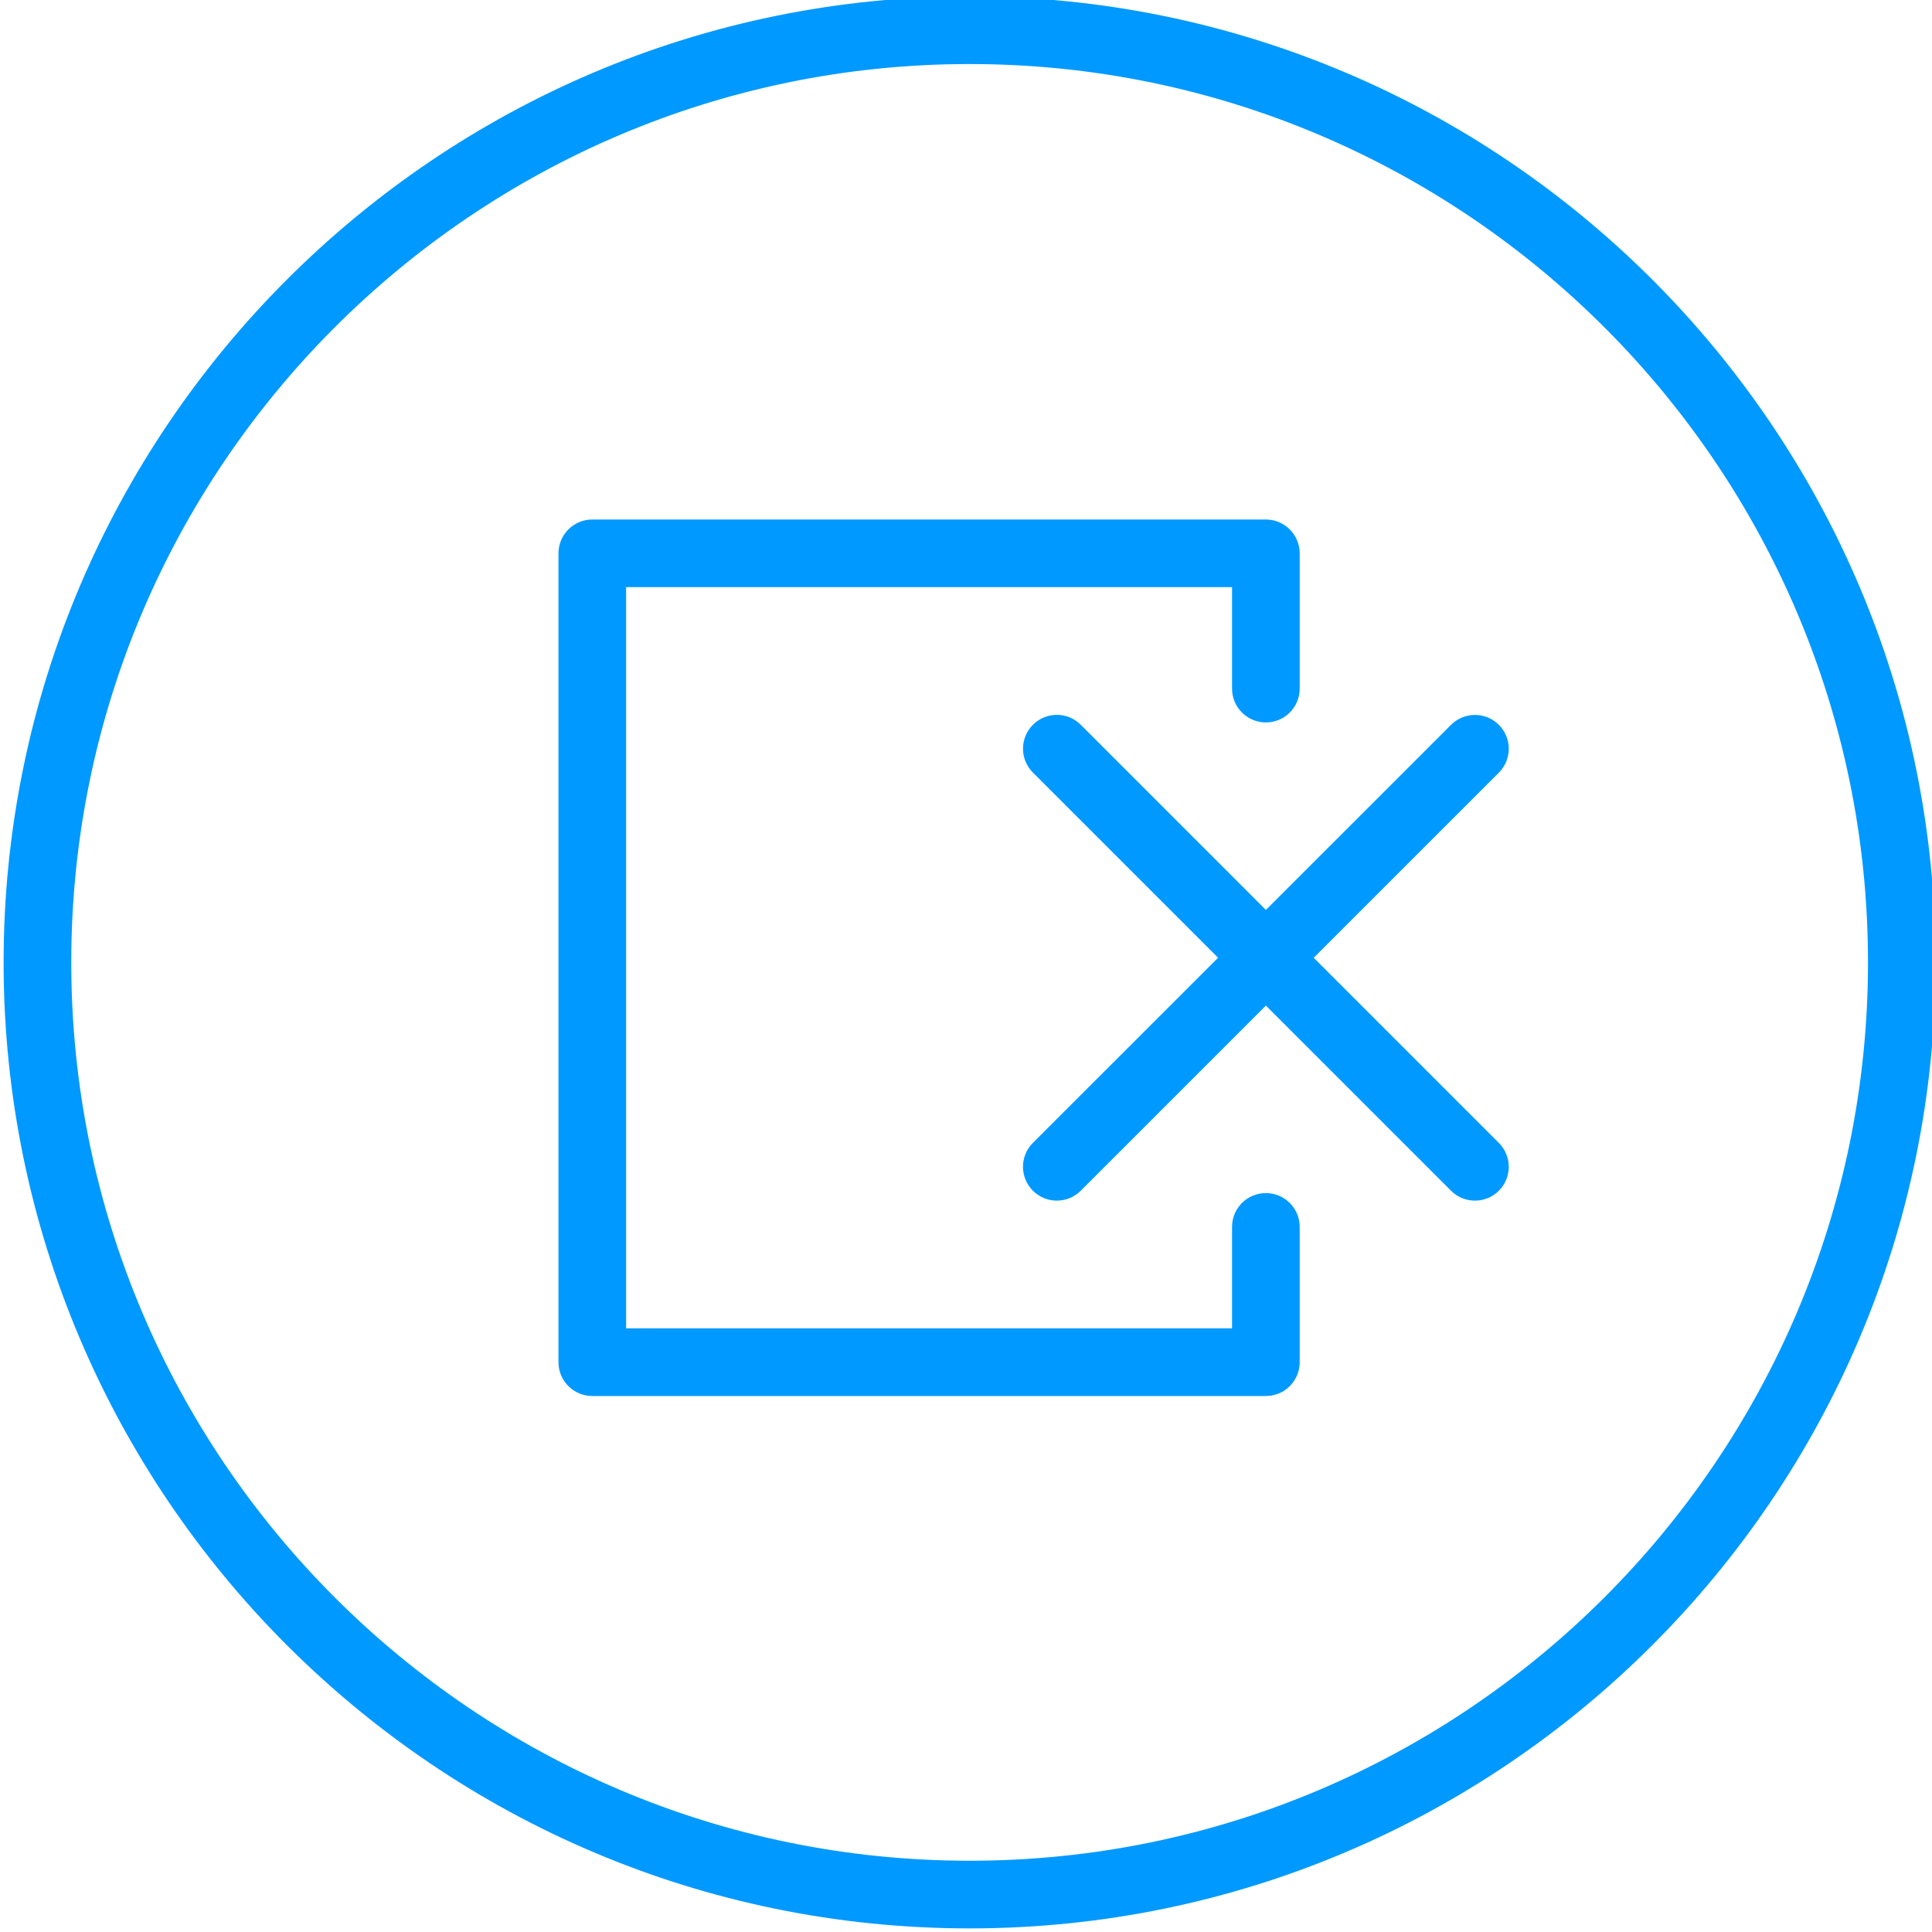 <?xml version="1.0" encoding="utf-8"?>
<!-- Generator: Adobe Illustrator 15.1.0, SVG Export Plug-In  -->
<!DOCTYPE svg PUBLIC "-//W3C//DTD SVG 1.1//EN" "http://www.w3.org/Graphics/SVG/1.1/DTD/svg11.dtd">
<svg version="1.1"
	 xmlns="http://www.w3.org/2000/svg" xmlns:xlink="http://www.w3.org/1999/xlink" xmlns:a="http://ns.adobe.com/AdobeSVGViewerExtensions/3.0/"
	 x="0px" y="0px" width="61px" height="61px" viewBox="-0.114 0.114 61 61"
	 overflow="visible" enable-background="new -0.114 0.114 61 61" xml:space="preserve">
<defs>
</defs>
<path fill="#0099FF" d="M30.498,61C13.681,61,0,47.318,0,30.5S13.681,0,30.498,0C47.317,0,61,13.682,61,30.5S47.317,61,30.498,61z
	 M30.498,2.136C14.859,2.136,2.136,14.86,2.136,30.5s12.723,28.364,28.362,28.364c15.641,0,28.367-12.724,28.367-28.364
	S46.139,2.136,30.498,2.136z"/>
<path fill="#0099FF" d="M33.253,38.022c-0.273,0-0.546-0.104-0.755-0.313c-0.417-0.417-0.417-1.093,0-1.51L45.7,23
	c0.417-0.417,1.093-0.417,1.51,0c0.417,0.417,0.417,1.093,0,1.51l-13.202,13.2C33.8,37.918,33.527,38.022,33.253,38.022z"/>
<path fill="#0099FF" d="M46.455,38.022c-0.273,0-0.546-0.104-0.755-0.313L32.499,24.507c-0.417-0.417-0.417-1.092,0-1.509
	c0.417-0.418,1.093-0.418,1.51,0L47.21,36.2c0.417,0.417,0.417,1.093,0,1.51C47.001,37.918,46.729,38.022,46.455,38.022z"/>
<path fill="#0099FF" d="M39.854,44.191H18.587c-0.59,0-1.068-0.478-1.068-1.067V17.585c0-0.589,0.478-1.068,1.068-1.068h21.267
	c0.589,0,1.068,0.479,1.068,1.068v4.271c0,0.589-0.479,1.068-1.068,1.068c-0.59,0-1.068-0.479-1.068-1.068v-3.204H19.655v23.403
	h19.131v-3.204c0-0.589,0.478-1.067,1.068-1.067c0.589,0,1.068,0.478,1.068,1.067v4.272C40.922,43.714,40.444,44.191,39.854,44.191z
	"/>
</svg>
